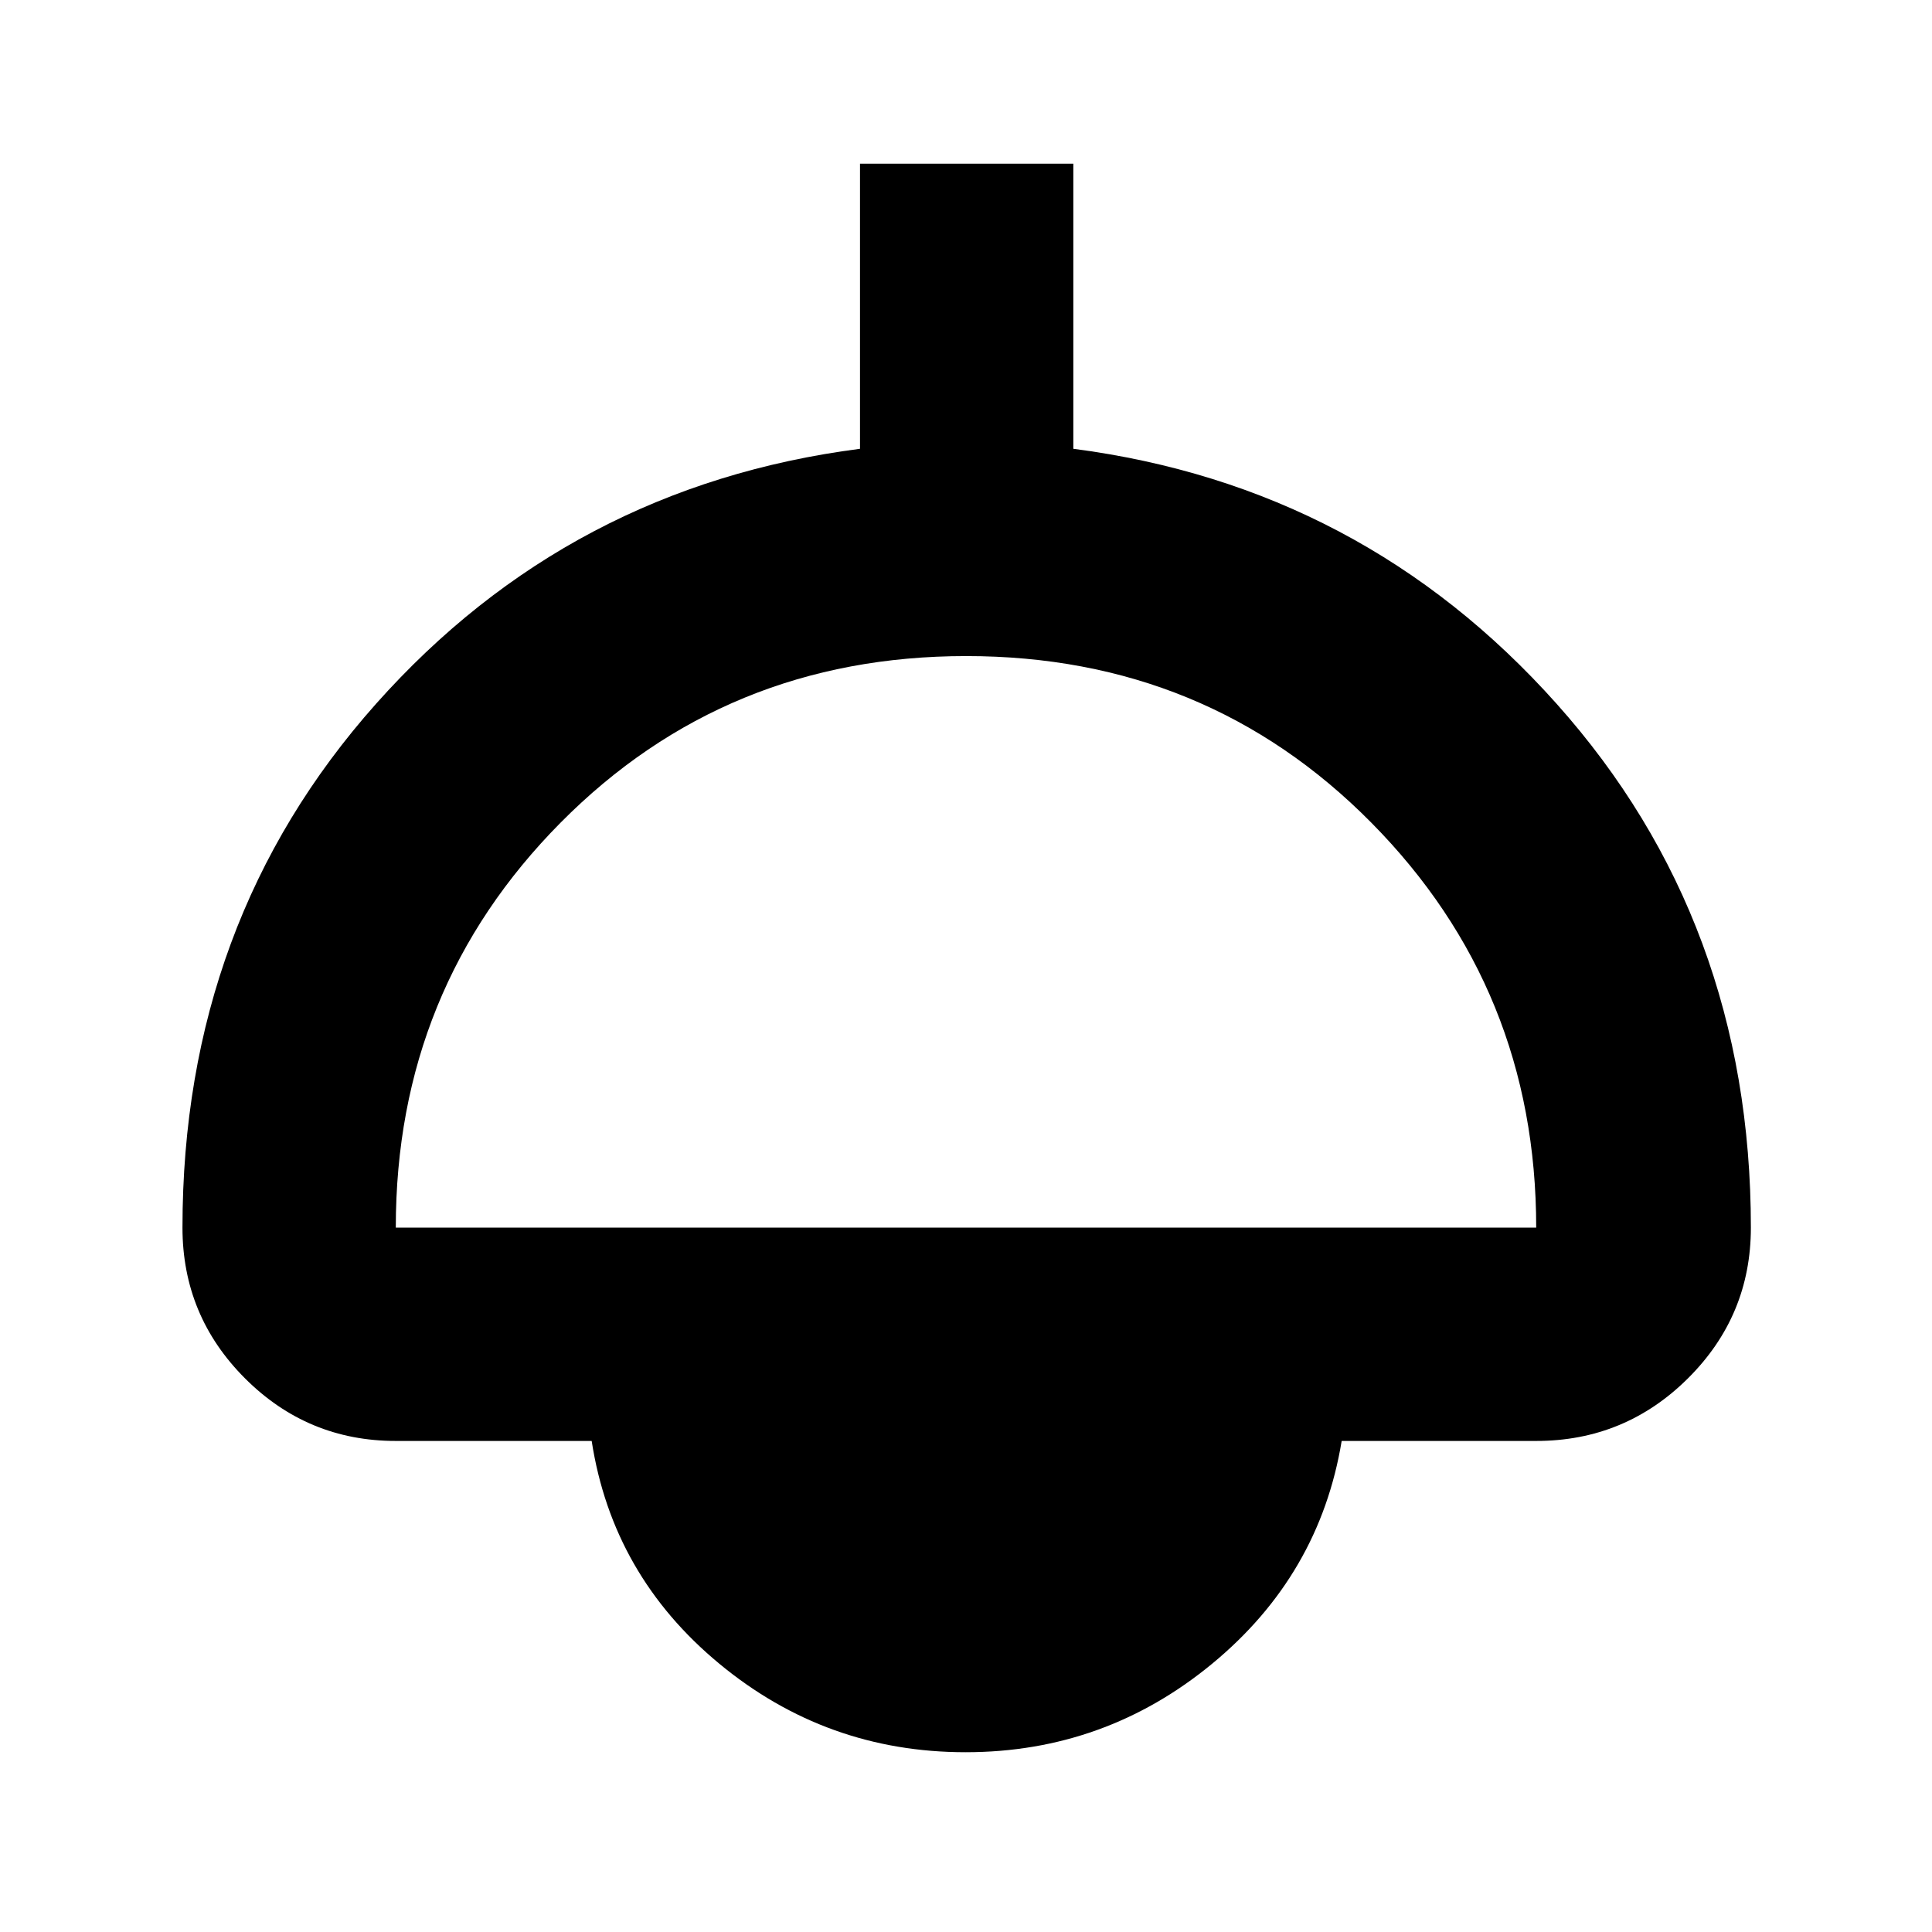 <svg xmlns="http://www.w3.org/2000/svg" height="40" viewBox="0 -960 960 960" width="40"><path d="M479.81-89.33q-69.21 0-122.34-43.94Q304.33-177.21 294-244h-97.33q-43.83 0-74.92-31.09Q90.67-306.17 90.67-350q0-152.18 96.16-260.26Q283-718.33 427.33-737v-141.67h106V-737Q677-718.33 773.5-610.26 870-502.18 870-350q0 43.83-31.28 74.91Q807.43-244 763.33-244h-96.66q-11 66.67-64.33 110.67t-122.53 44ZM196.67-350h566.66q0-118.33-81.88-201.17Q599.57-634 480.11-634q-119.45 0-201.45 82.67-81.99 82.67-81.99 201.33Z"/></svg>